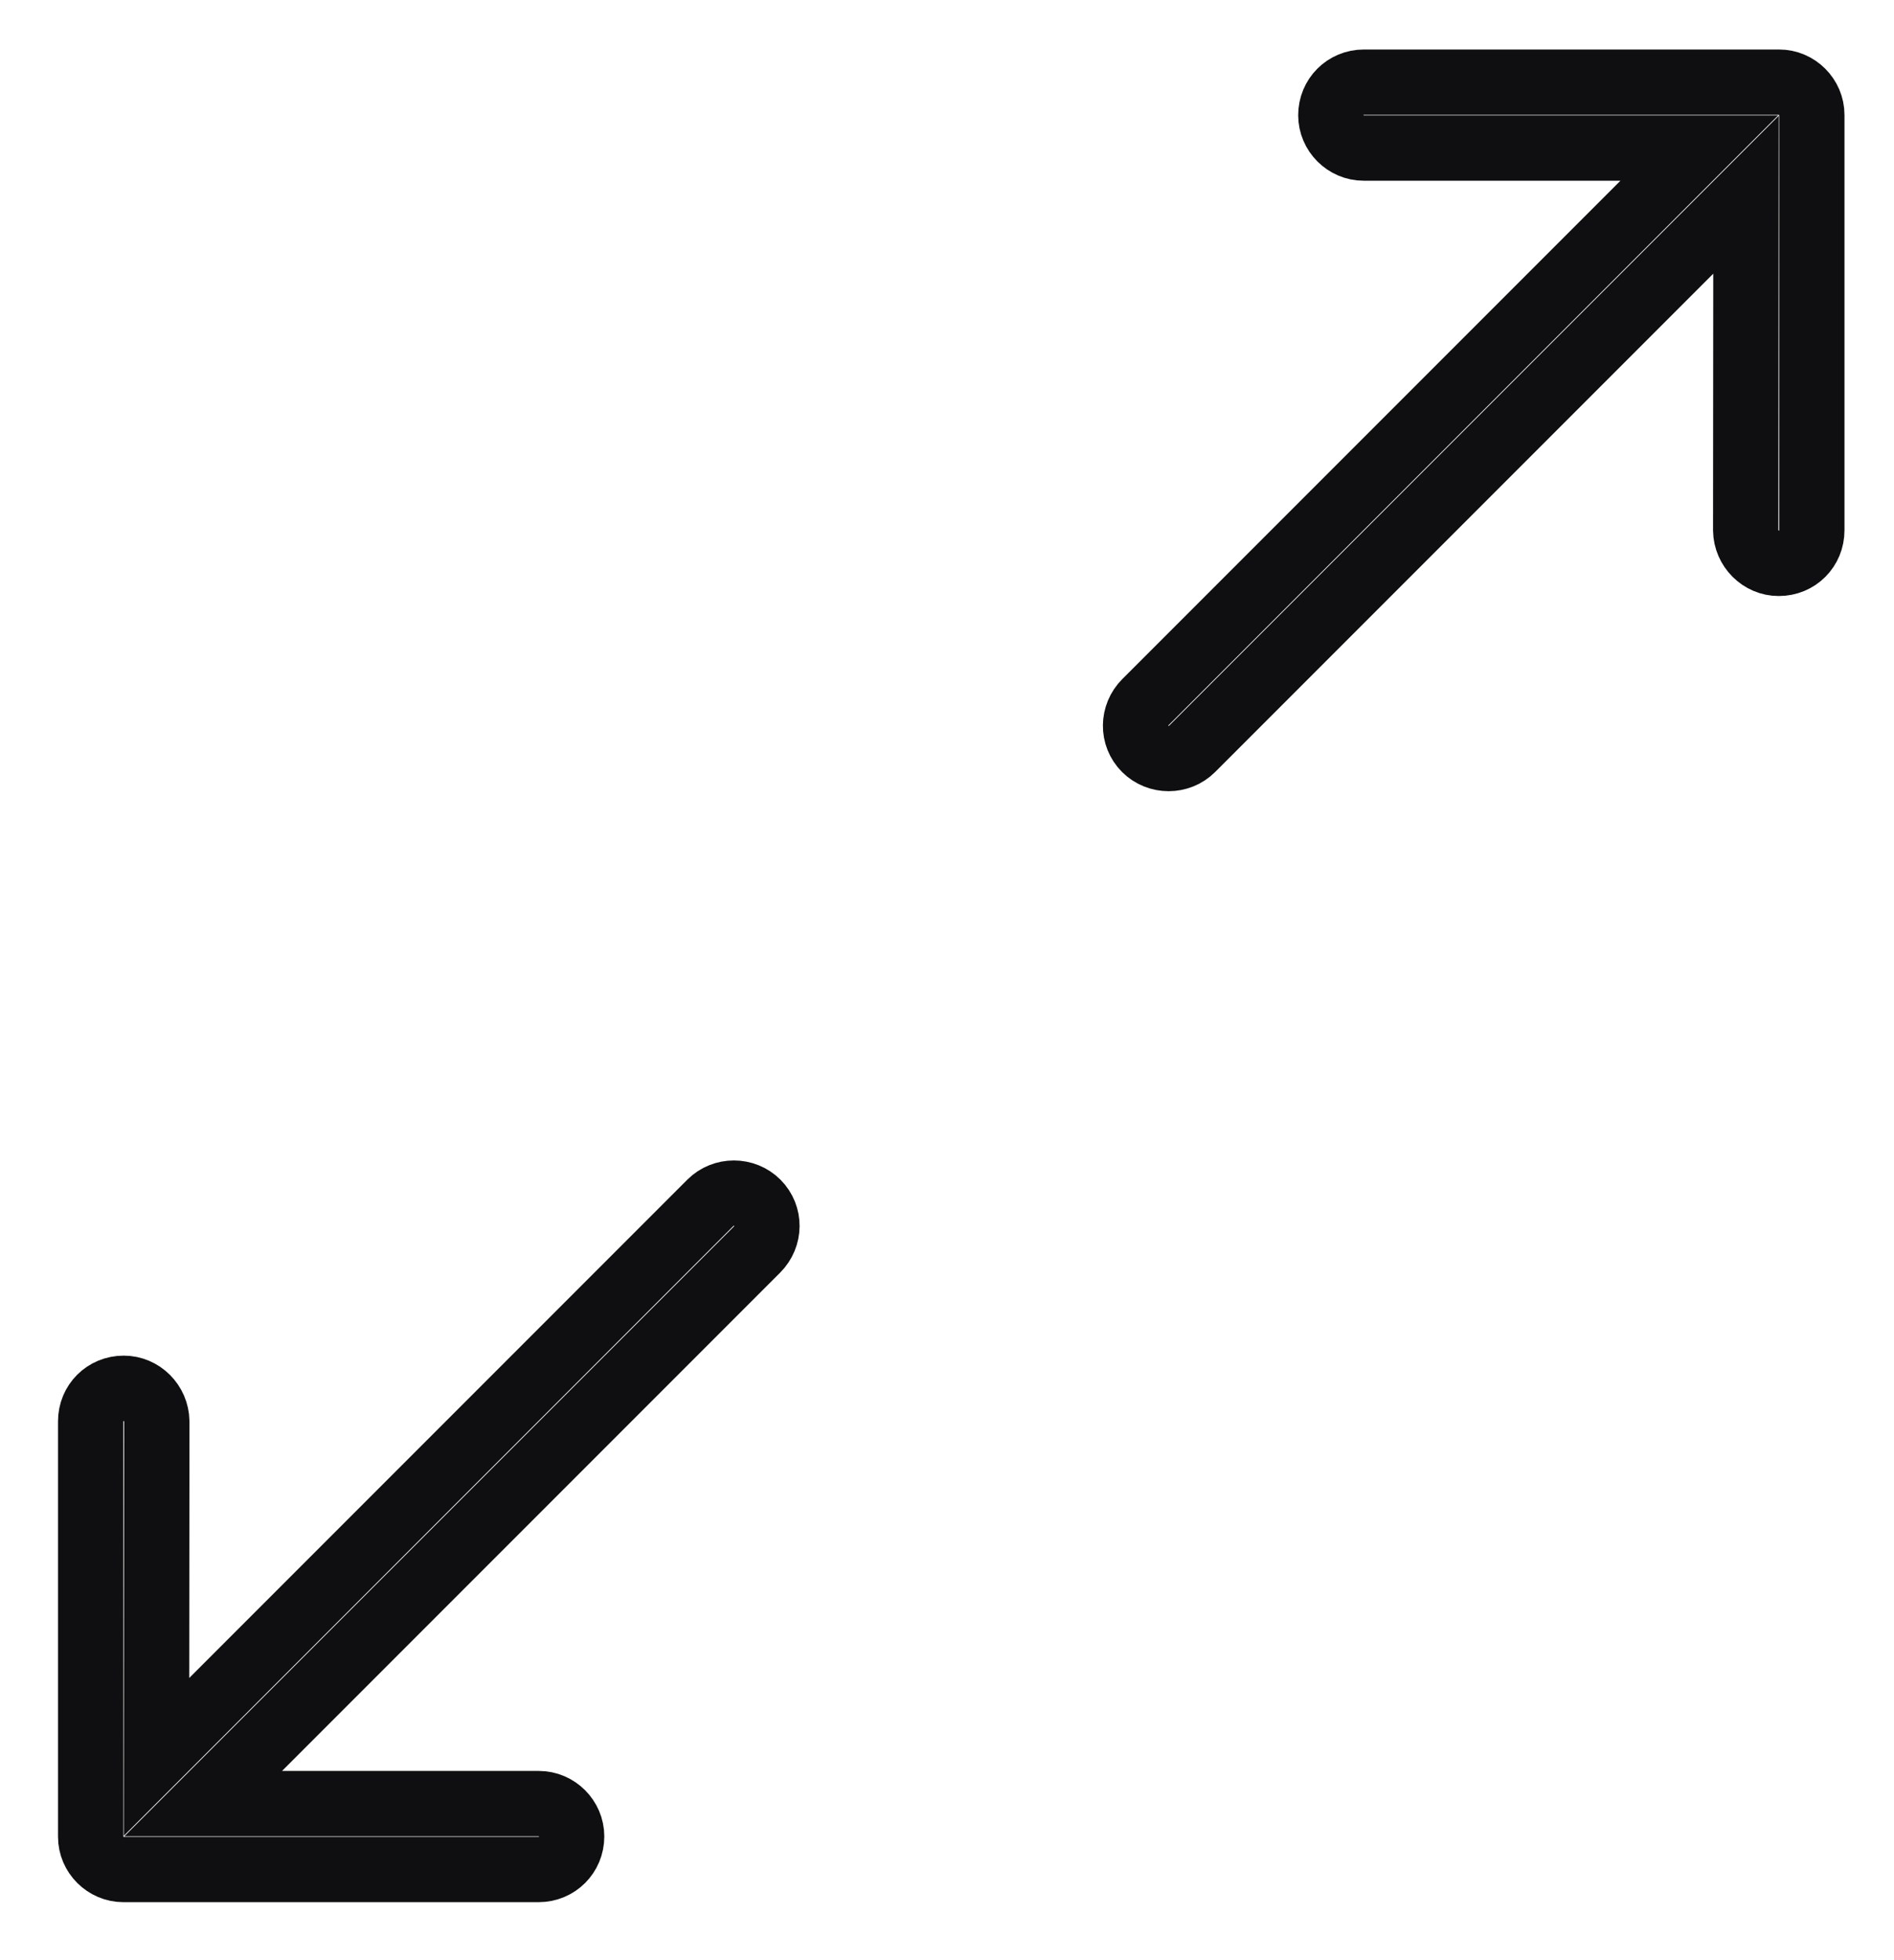 <?xml version="1.0" encoding="UTF-8"?>
<svg width="29px" height="30px" viewBox="0 0 29 30" version="1.1" xmlns="http://www.w3.org/2000/svg" xmlns:xlink="http://www.w3.org/1999/xlink">
    <g id="Master-Subpage---Approved" stroke="none" stroke-width="1" fill="" fill-rule="evenodd">
        <g id="Master-Sub---Image" transform="translate(-495, -2508)" fill="" fill-rule="nonzero" stroke="#0F0F11">
            <g id="Group-6" transform="translate(81, 2458)">
                <g id="Group-3" transform="translate(429, 64.5) scale(1, -1) translate(-429, -64.5) translate(412, 47)">
                    <g id="Group-9">
                        <path d="M6.093,3.715 C6.293,3.515 6.609,3.515 6.809,3.715 C7.003,3.909 7.003,4.231 6.809,4.425 L3.175,8.059 L15.168,8.059 C15.448,8.059 15.677,8.281 15.677,8.561 C15.677,8.84 15.448,9.07 15.168,9.07 L3.175,9.07 L6.809,12.698 C7.003,12.898 7.003,13.221 6.809,13.414 C6.609,13.615 6.293,13.615 6.093,13.414 L1.598,8.919 C1.404,8.726 1.404,8.403 1.598,8.21 L6.093,3.715 Z" id="Shape" transform="translate(8.565, 8.565) rotate(45) translate(-8.565, -8.565) "></path>
                        <path d="M22.093,20.715 C22.293,20.515 22.609,20.515 22.809,20.715 C23.003,20.909 23.003,21.231 22.809,21.425 L19.175,25.059 L31.168,25.059 C31.448,25.059 31.677,25.281 31.677,25.561 C31.677,25.84 31.448,26.07 31.168,26.07 L19.175,26.07 L22.809,29.698 C23.003,29.898 23.003,30.221 22.809,30.414 C22.609,30.615 22.293,30.615 22.093,30.414 L17.598,25.919 C17.404,25.726 17.404,25.403 17.598,25.21 L22.093,20.715 Z" id="Shape" transform="translate(24.565, 25.565) scale(-1, -1) rotate(45) translate(-24.565, -25.565) "></path>
                    </g>
                </g>
            </g>
        </g>
    </g>
</svg>